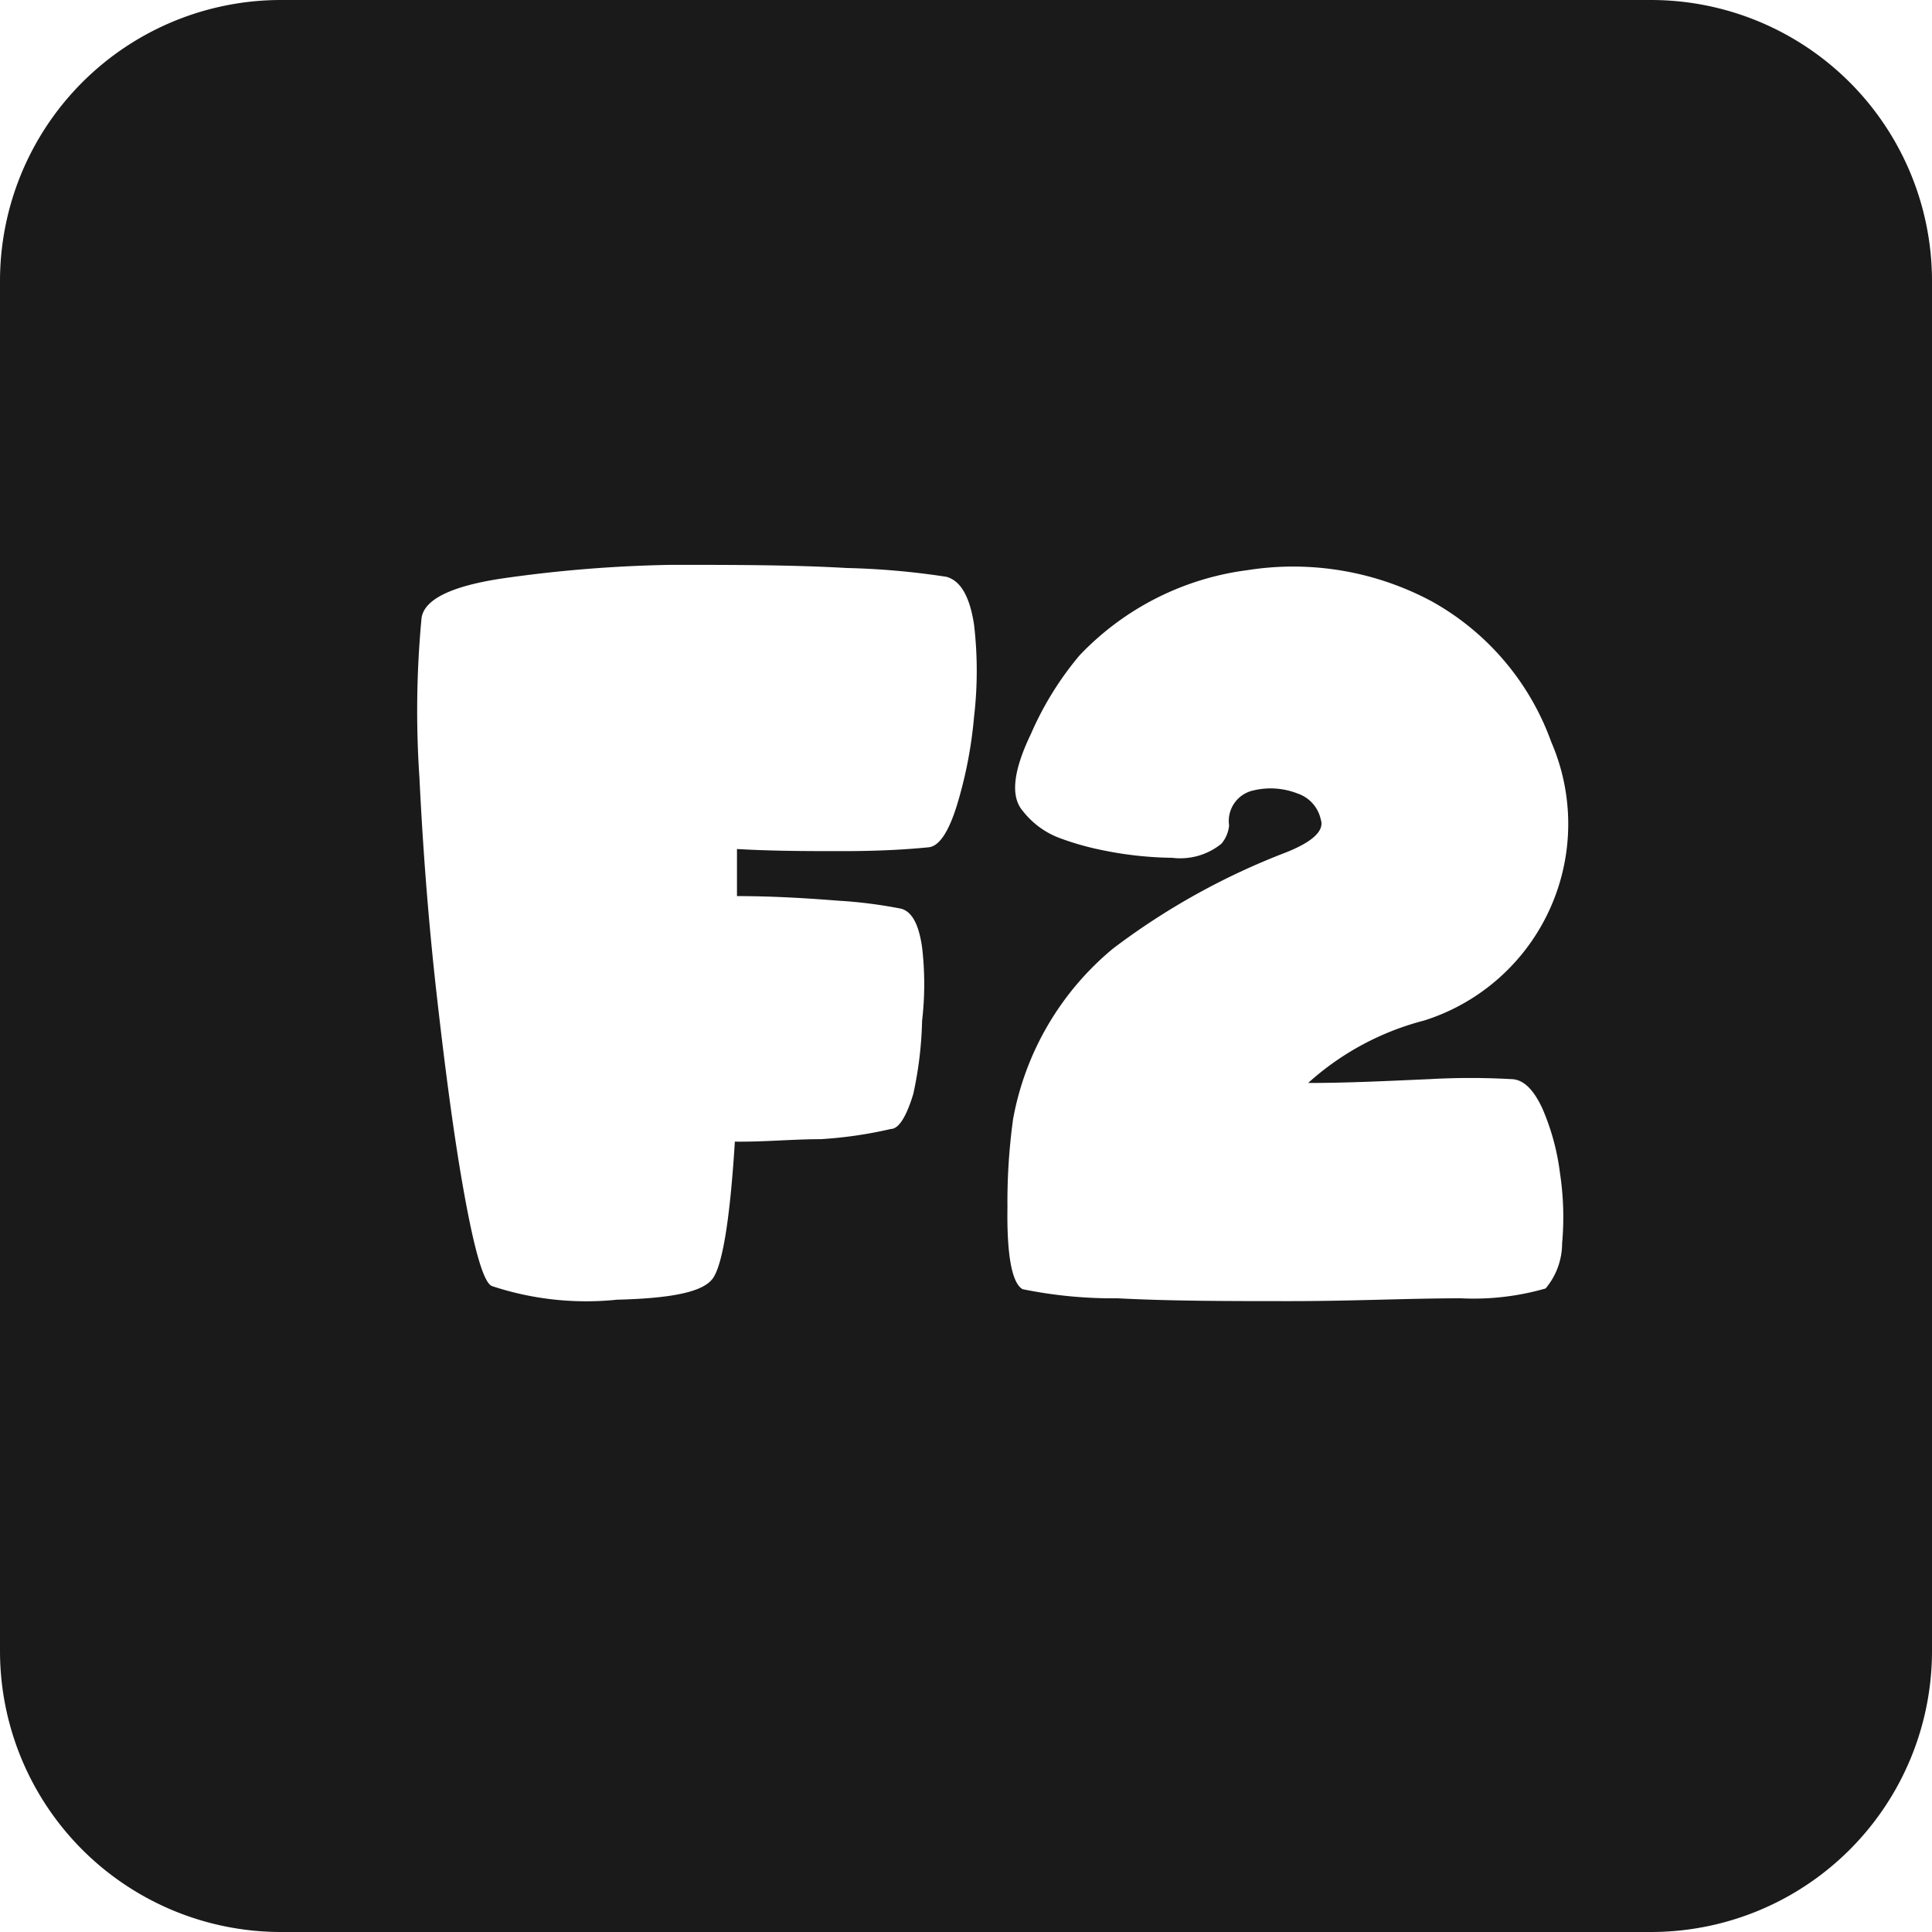 <svg xmlns="http://www.w3.org/2000/svg" viewBox="0 0 55 55"><defs><style>.cls-1{fill:#1a1a1a;}</style></defs><title>f2_black</title><g id="Layer_2" data-name="Layer 2"><g id="Black"><path class="cls-1" d="M8,55H47a8,8,0,0,0,8-8V8a8,8,0,0,0-8-8H8A8,8,0,0,0,0,8V47A8,8,0,0,0,8,55ZM28.84,31.86A8.21,8.21,0,0,1,31.69,27a20,20,0,0,1,4.91-2.73c.76-.3,1.11-.62,1-.94a1,1,0,0,0-.66-.74,2.1,2.1,0,0,0-1.25-.09.89.89,0,0,0-.7,1,.94.94,0,0,1-.22.52,1.86,1.86,0,0,1-1.4.4,10.4,10.4,0,0,1-2-.22,7.9,7.9,0,0,1-1.25-.36,2.39,2.39,0,0,1-1-.75c-.36-.41-.28-1.14.23-2.2a9.09,9.09,0,0,1,1.38-2.23,8,8,0,0,1,4.79-2.43,8.35,8.35,0,0,1,5.24.89,7.47,7.47,0,0,1,3.4,4,5.87,5.87,0,0,1-3.61,7.93,7.87,7.87,0,0,0-3.31,1.78c1.16,0,2.32-.06,3.47-.11a20.6,20.6,0,0,1,2.3,0c.36,0,.65.3.9.84a6.7,6.7,0,0,1,.5,1.84,8.35,8.35,0,0,1,.06,2A2,2,0,0,1,44,36.68a7.41,7.41,0,0,1-2.41.28c-1.47,0-3.08.08-4.84.08s-3.4,0-4.93-.08a12.84,12.84,0,0,1-2.71-.26c-.31-.18-.45-1-.43-2.33A17.32,17.32,0,0,1,28.84,31.86ZM12,17.6c.07-.53.83-.91,2.28-1.13a38.1,38.1,0,0,1,4.83-.39c1.77,0,3.43,0,5,.09a21.84,21.84,0,0,1,2.83.25c.41.11.67.57.79,1.37a11.28,11.28,0,0,1,0,2.61,12.34,12.34,0,0,1-.49,2.53c-.24.77-.51,1.16-.8,1.19-.69.07-1.51.11-2.46.11s-1.95,0-3-.06v1.34c1,0,2,.06,2.87.13a13.32,13.32,0,0,1,1.81.23c.31.09.5.46.59,1.1a9,9,0,0,1,0,2.09A10.82,10.82,0,0,1,26,31.14c-.19.63-.41,1-.64,1a12.05,12.05,0,0,1-2,.29c-.79,0-1.6.08-2.44.07-.14,2.25-.36,3.55-.64,3.91s-1.11.55-2.72.59A8.52,8.52,0,0,1,14,36.61c-.23-.1-.49-1-.78-2.6s-.54-3.51-.78-5.62-.4-4.2-.5-6.26A28.16,28.16,0,0,1,12,17.6Z"/></g></g></svg>
